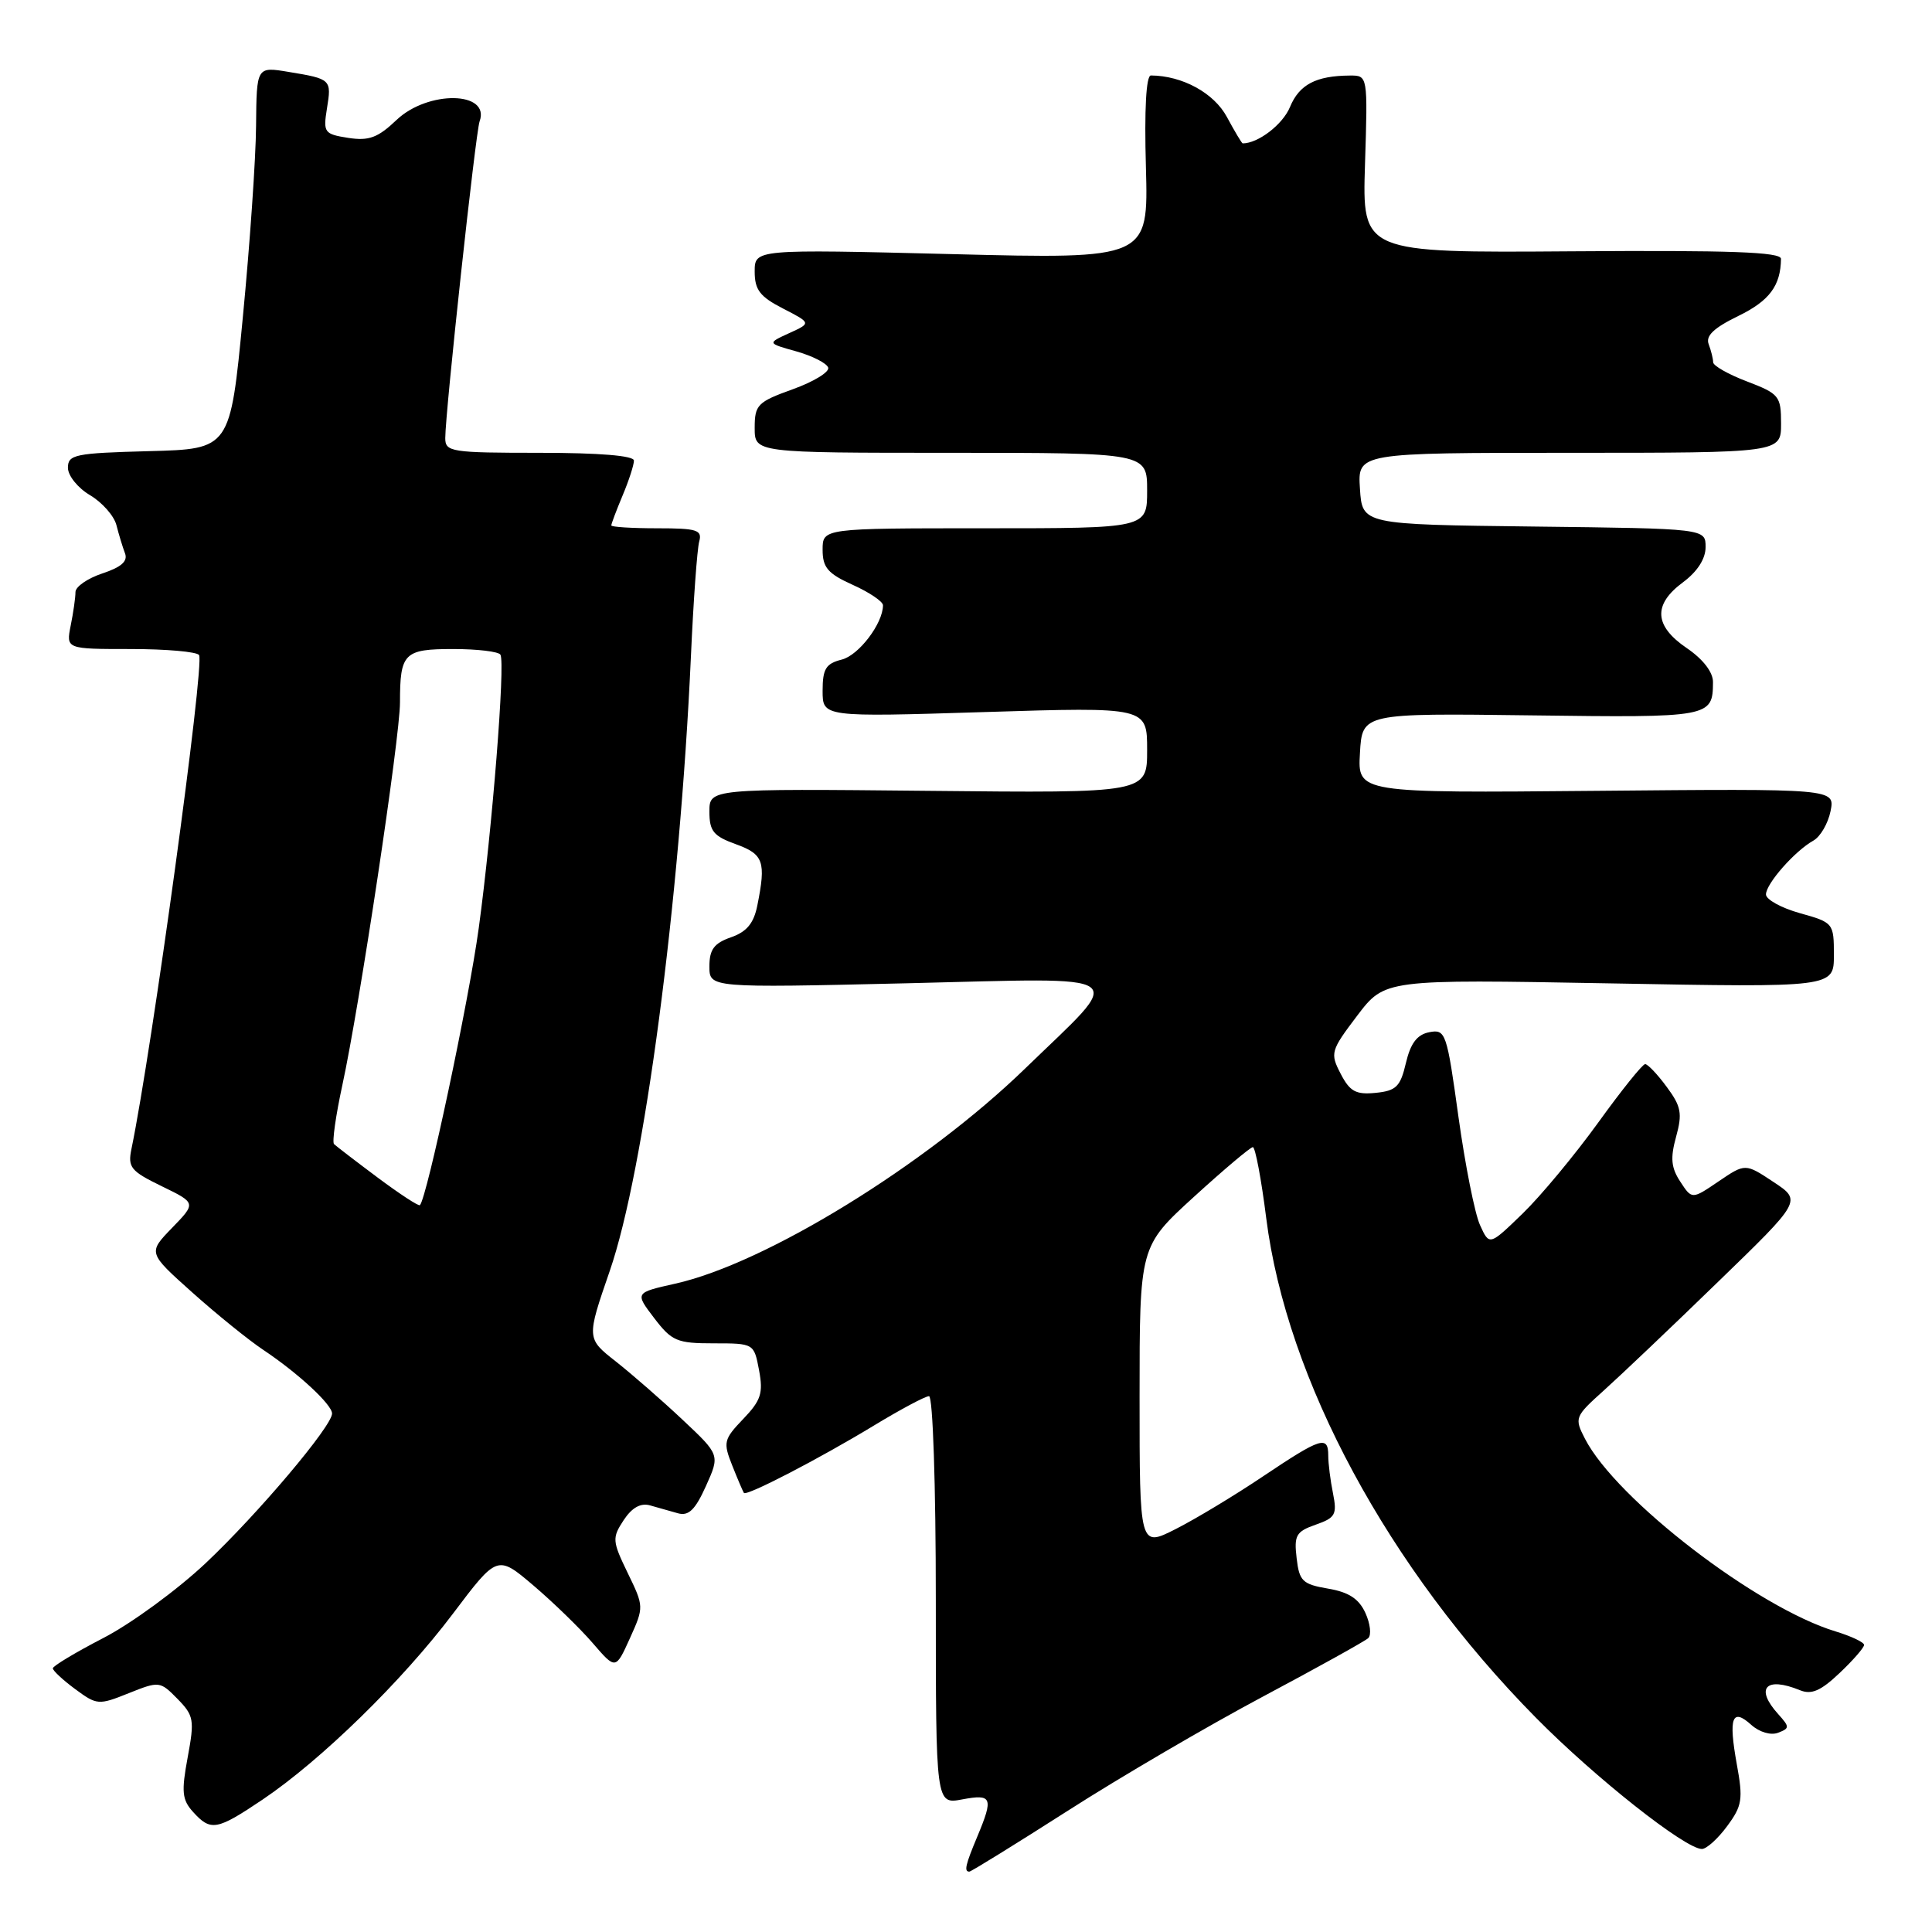 <?xml version="1.0" encoding="UTF-8" standalone="no"?>
<!DOCTYPE svg PUBLIC "-//W3C//DTD SVG 1.1//EN" "http://www.w3.org/Graphics/SVG/1.1/DTD/svg11.dtd" >
<svg xmlns="http://www.w3.org/2000/svg" xmlns:xlink="http://www.w3.org/1999/xlink" version="1.1" viewBox="0 0 256 256">
 <g >
 <path fill="currentColor"
d=" M 141.51 239.92 C 148.45 235.47 160.07 228.68 167.32 224.82 C 174.57 220.96 180.86 217.47 181.30 217.06 C 181.74 216.64 181.57 215.14 180.92 213.72 C 180.06 211.84 178.71 210.96 175.97 210.50 C 172.59 209.92 172.16 209.51 171.81 206.46 C 171.45 203.44 171.74 202.94 174.33 202.03 C 176.94 201.12 177.19 200.69 176.63 197.88 C 176.28 196.16 176.00 193.91 176.00 192.88 C 176.00 190.17 175.05 190.47 167.41 195.59 C 163.65 198.12 158.41 201.28 155.78 202.61 C 151.00 205.03 151.00 205.03 151.00 185.10 C 151.00 165.16 151.00 165.16 158.21 158.58 C 162.18 154.96 165.69 152.00 166.01 152.00 C 166.33 152.00 167.13 156.23 167.78 161.40 C 170.49 182.83 183.95 207.78 203.50 227.59 C 211.33 235.53 223.31 245.00 225.51 245.00 C 226.12 245.00 227.63 243.64 228.85 241.98 C 230.85 239.28 230.99 238.42 230.13 233.74 C 229.02 227.58 229.51 226.25 232.06 228.56 C 233.13 229.52 234.64 229.97 235.60 229.60 C 237.15 229.01 237.15 228.83 235.64 227.15 C 232.51 223.70 233.95 222.10 238.50 223.96 C 240.03 224.59 241.26 224.05 243.75 221.69 C 245.54 220.00 247.00 218.32 247.00 217.96 C 247.00 217.61 245.31 216.81 243.25 216.18 C 232.84 213.04 214.16 198.68 210.02 190.65 C 208.59 187.87 208.66 187.71 212.53 184.23 C 214.71 182.27 221.51 175.82 227.62 169.88 C 238.75 159.10 238.75 159.10 235.00 156.62 C 231.26 154.14 231.26 154.14 227.72 156.54 C 224.19 158.94 224.19 158.94 222.65 156.58 C 221.43 154.73 221.31 153.45 222.09 150.63 C 222.94 147.54 222.77 146.61 220.85 144.02 C 219.63 142.36 218.34 141.00 217.99 141.00 C 217.64 141.00 214.84 144.49 211.77 148.75 C 208.69 153.01 204.20 158.43 201.77 160.79 C 197.35 165.07 197.35 165.07 196.11 162.33 C 195.42 160.83 194.14 154.36 193.25 147.97 C 191.71 136.82 191.55 136.36 189.40 136.77 C 187.78 137.08 186.91 138.22 186.29 140.85 C 185.56 143.99 185.00 144.54 182.27 144.81 C 179.66 145.07 178.86 144.63 177.64 142.27 C 176.23 139.55 176.32 139.22 179.83 134.59 C 183.50 129.76 183.50 129.76 213.25 130.30 C 243.00 130.85 243.00 130.85 243.00 126.56 C 243.00 122.32 242.94 122.24 238.50 121.00 C 236.03 120.31 234.00 119.19 234.00 118.52 C 234.00 117.10 237.83 112.75 240.29 111.38 C 241.21 110.86 242.23 109.11 242.56 107.47 C 243.15 104.50 243.15 104.50 211.52 104.79 C 179.89 105.08 179.89 105.08 180.20 99.79 C 180.50 94.50 180.50 94.50 202.92 94.79 C 226.67 95.10 226.95 95.05 226.98 90.38 C 226.99 89.07 225.67 87.35 223.51 85.88 C 219.17 82.93 219.01 80.11 223.00 77.16 C 224.91 75.74 226.00 74.05 226.00 72.49 C 226.00 70.04 226.00 70.04 203.25 69.77 C 180.50 69.50 180.50 69.50 180.20 64.75 C 179.89 60.00 179.89 60.00 207.95 60.00 C 236.00 60.00 236.00 60.00 236.00 56.14 C 236.00 52.48 235.76 52.18 231.50 50.55 C 229.02 49.61 227.00 48.46 227.00 48.00 C 227.00 47.54 226.73 46.47 226.41 45.61 C 225.98 44.50 227.09 43.45 230.33 41.87 C 234.45 39.87 235.95 37.86 235.99 34.30 C 236.00 33.39 229.30 33.15 208.25 33.30 C 180.50 33.50 180.50 33.50 180.87 21.75 C 181.24 10.00 181.24 10.00 178.87 10.01 C 174.37 10.04 172.16 11.20 170.93 14.18 C 169.97 16.50 166.71 19.00 164.66 19.00 C 164.55 19.00 163.61 17.43 162.57 15.50 C 160.86 12.32 156.67 10.03 152.50 10.00 C 151.87 10.00 151.62 14.49 151.84 22.16 C 152.17 34.33 152.17 34.33 126.09 33.67 C 100.00 33.02 100.00 33.02 100.00 35.99 C 100.00 38.40 100.69 39.31 103.75 40.88 C 107.50 42.81 107.50 42.81 104.58 44.14 C 101.65 45.48 101.65 45.48 105.52 46.56 C 107.64 47.16 109.54 48.12 109.74 48.71 C 109.93 49.29 107.82 50.58 105.04 51.58 C 100.37 53.26 100.00 53.64 100.00 56.70 C 100.00 60.00 100.00 60.00 126.00 60.00 C 152.00 60.00 152.00 60.00 152.00 65.00 C 152.00 70.00 152.00 70.00 130.50 70.00 C 109.00 70.00 109.00 70.00 109.00 72.85 C 109.00 75.20 109.69 76.01 113.00 77.50 C 115.20 78.49 117.00 79.71 117.00 80.20 C 117.00 82.61 113.79 86.84 111.53 87.40 C 109.43 87.93 109.00 88.63 109.00 91.53 C 109.00 95.02 109.00 95.02 130.50 94.35 C 152.00 93.68 152.00 93.68 152.00 99.38 C 152.00 105.09 152.00 105.09 123.00 104.79 C 94.00 104.50 94.00 104.50 94.00 107.55 C 94.00 110.13 94.54 110.79 97.50 111.86 C 101.18 113.19 101.52 114.16 100.35 119.98 C 99.88 122.34 98.95 123.47 96.85 124.20 C 94.62 124.98 94.00 125.81 94.00 128.05 C 94.00 130.90 94.00 130.90 120.12 130.29 C 150.64 129.57 149.26 128.58 135.84 141.58 C 122.64 154.38 101.44 167.42 89.48 170.09 C 84.12 171.29 84.12 171.29 86.68 174.65 C 89.02 177.71 89.69 178.00 94.57 178.00 C 99.90 178.00 99.91 178.01 100.58 181.57 C 101.15 184.60 100.83 185.57 98.48 188.02 C 95.89 190.73 95.80 191.11 97.03 194.20 C 97.75 196.02 98.45 197.64 98.57 197.82 C 98.91 198.29 108.59 193.27 115.85 188.86 C 119.35 186.74 122.61 185.00 123.10 185.00 C 123.61 185.00 124.00 196.73 124.00 212.05 C 124.00 239.09 124.00 239.09 127.50 238.43 C 131.46 237.69 131.66 238.18 129.50 243.35 C 127.92 247.12 127.72 248.00 128.44 248.00 C 128.68 248.00 134.56 244.36 141.51 239.92 Z  M 34.80 238.45 C 42.55 233.23 53.30 222.73 60.01 213.83 C 65.90 206.02 65.90 206.02 70.70 210.10 C 73.34 212.35 76.87 215.78 78.54 217.72 C 81.58 221.25 81.58 221.25 83.47 217.07 C 85.34 212.93 85.33 212.87 83.17 208.42 C 81.13 204.20 81.09 203.79 82.63 201.44 C 83.73 199.77 84.88 199.12 86.13 199.47 C 87.16 199.76 88.83 200.23 89.84 200.52 C 91.25 200.91 92.12 200.06 93.54 196.91 C 95.40 192.78 95.40 192.78 90.45 188.13 C 87.73 185.57 83.75 182.10 81.61 180.41 C 77.71 177.35 77.71 177.35 80.79 168.42 C 85.37 155.18 90.07 119.55 91.55 87.00 C 91.88 79.58 92.38 72.71 92.65 71.75 C 93.07 70.22 92.36 70.00 87.07 70.00 C 83.73 70.00 81.00 69.83 81.00 69.62 C 81.00 69.41 81.67 67.63 82.50 65.65 C 83.33 63.68 84.00 61.60 84.00 61.03 C 84.00 60.38 79.43 60.00 71.50 60.00 C 59.79 60.00 59.00 59.88 59.00 58.06 C 59.00 54.62 63.02 17.55 63.55 16.08 C 65.00 12.08 56.71 11.94 52.55 15.89 C 50.06 18.26 48.88 18.69 46.14 18.27 C 42.96 17.77 42.81 17.56 43.32 14.39 C 43.95 10.52 43.89 10.46 38.25 9.53 C 34.00 8.82 34.00 8.82 33.93 16.66 C 33.90 20.97 33.11 32.38 32.18 42.00 C 30.50 59.50 30.50 59.50 19.75 59.78 C 9.94 60.04 9.00 60.23 9.00 61.98 C 9.00 63.03 10.32 64.67 11.94 65.62 C 13.55 66.58 15.12 68.36 15.43 69.59 C 15.74 70.81 16.25 72.49 16.56 73.31 C 16.97 74.36 16.08 75.15 13.57 75.98 C 11.61 76.63 10.00 77.74 10.00 78.45 C 10.00 79.17 9.72 81.16 9.37 82.88 C 8.75 86.00 8.75 86.00 17.32 86.00 C 22.03 86.00 26.10 86.36 26.38 86.80 C 27.13 88.02 20.13 139.12 17.42 152.23 C 16.91 154.68 17.32 155.18 21.43 157.18 C 26.00 159.40 26.00 159.40 22.80 162.70 C 19.60 166.00 19.60 166.00 25.47 171.25 C 28.70 174.14 32.95 177.58 34.92 178.89 C 39.50 181.95 44.00 186.11 44.00 187.30 C 44.00 188.97 34.20 200.57 27.26 207.12 C 23.50 210.66 17.41 215.12 13.72 217.03 C 10.03 218.94 7.01 220.75 7.00 221.06 C 7.00 221.37 8.33 222.61 9.97 223.82 C 12.84 225.94 13.07 225.96 17.05 224.36 C 21.10 222.74 21.21 222.76 23.52 225.11 C 25.69 227.33 25.79 227.89 24.87 232.85 C 24.02 237.42 24.12 238.48 25.59 240.10 C 27.93 242.68 28.72 242.54 34.80 238.45 Z  M 50.05 156.04 C 47.13 153.86 44.53 151.86 44.26 151.60 C 43.99 151.33 44.49 147.82 45.36 143.80 C 47.64 133.32 53.00 97.72 53.00 93.08 C 53.00 86.53 53.53 86.00 60.05 86.00 C 63.26 86.00 66.08 86.34 66.31 86.75 C 66.97 87.88 65.21 109.98 63.44 122.95 C 62.12 132.65 56.57 158.76 55.64 159.69 C 55.48 159.86 52.96 158.21 50.05 156.04 Z "/>
</g>
</svg>